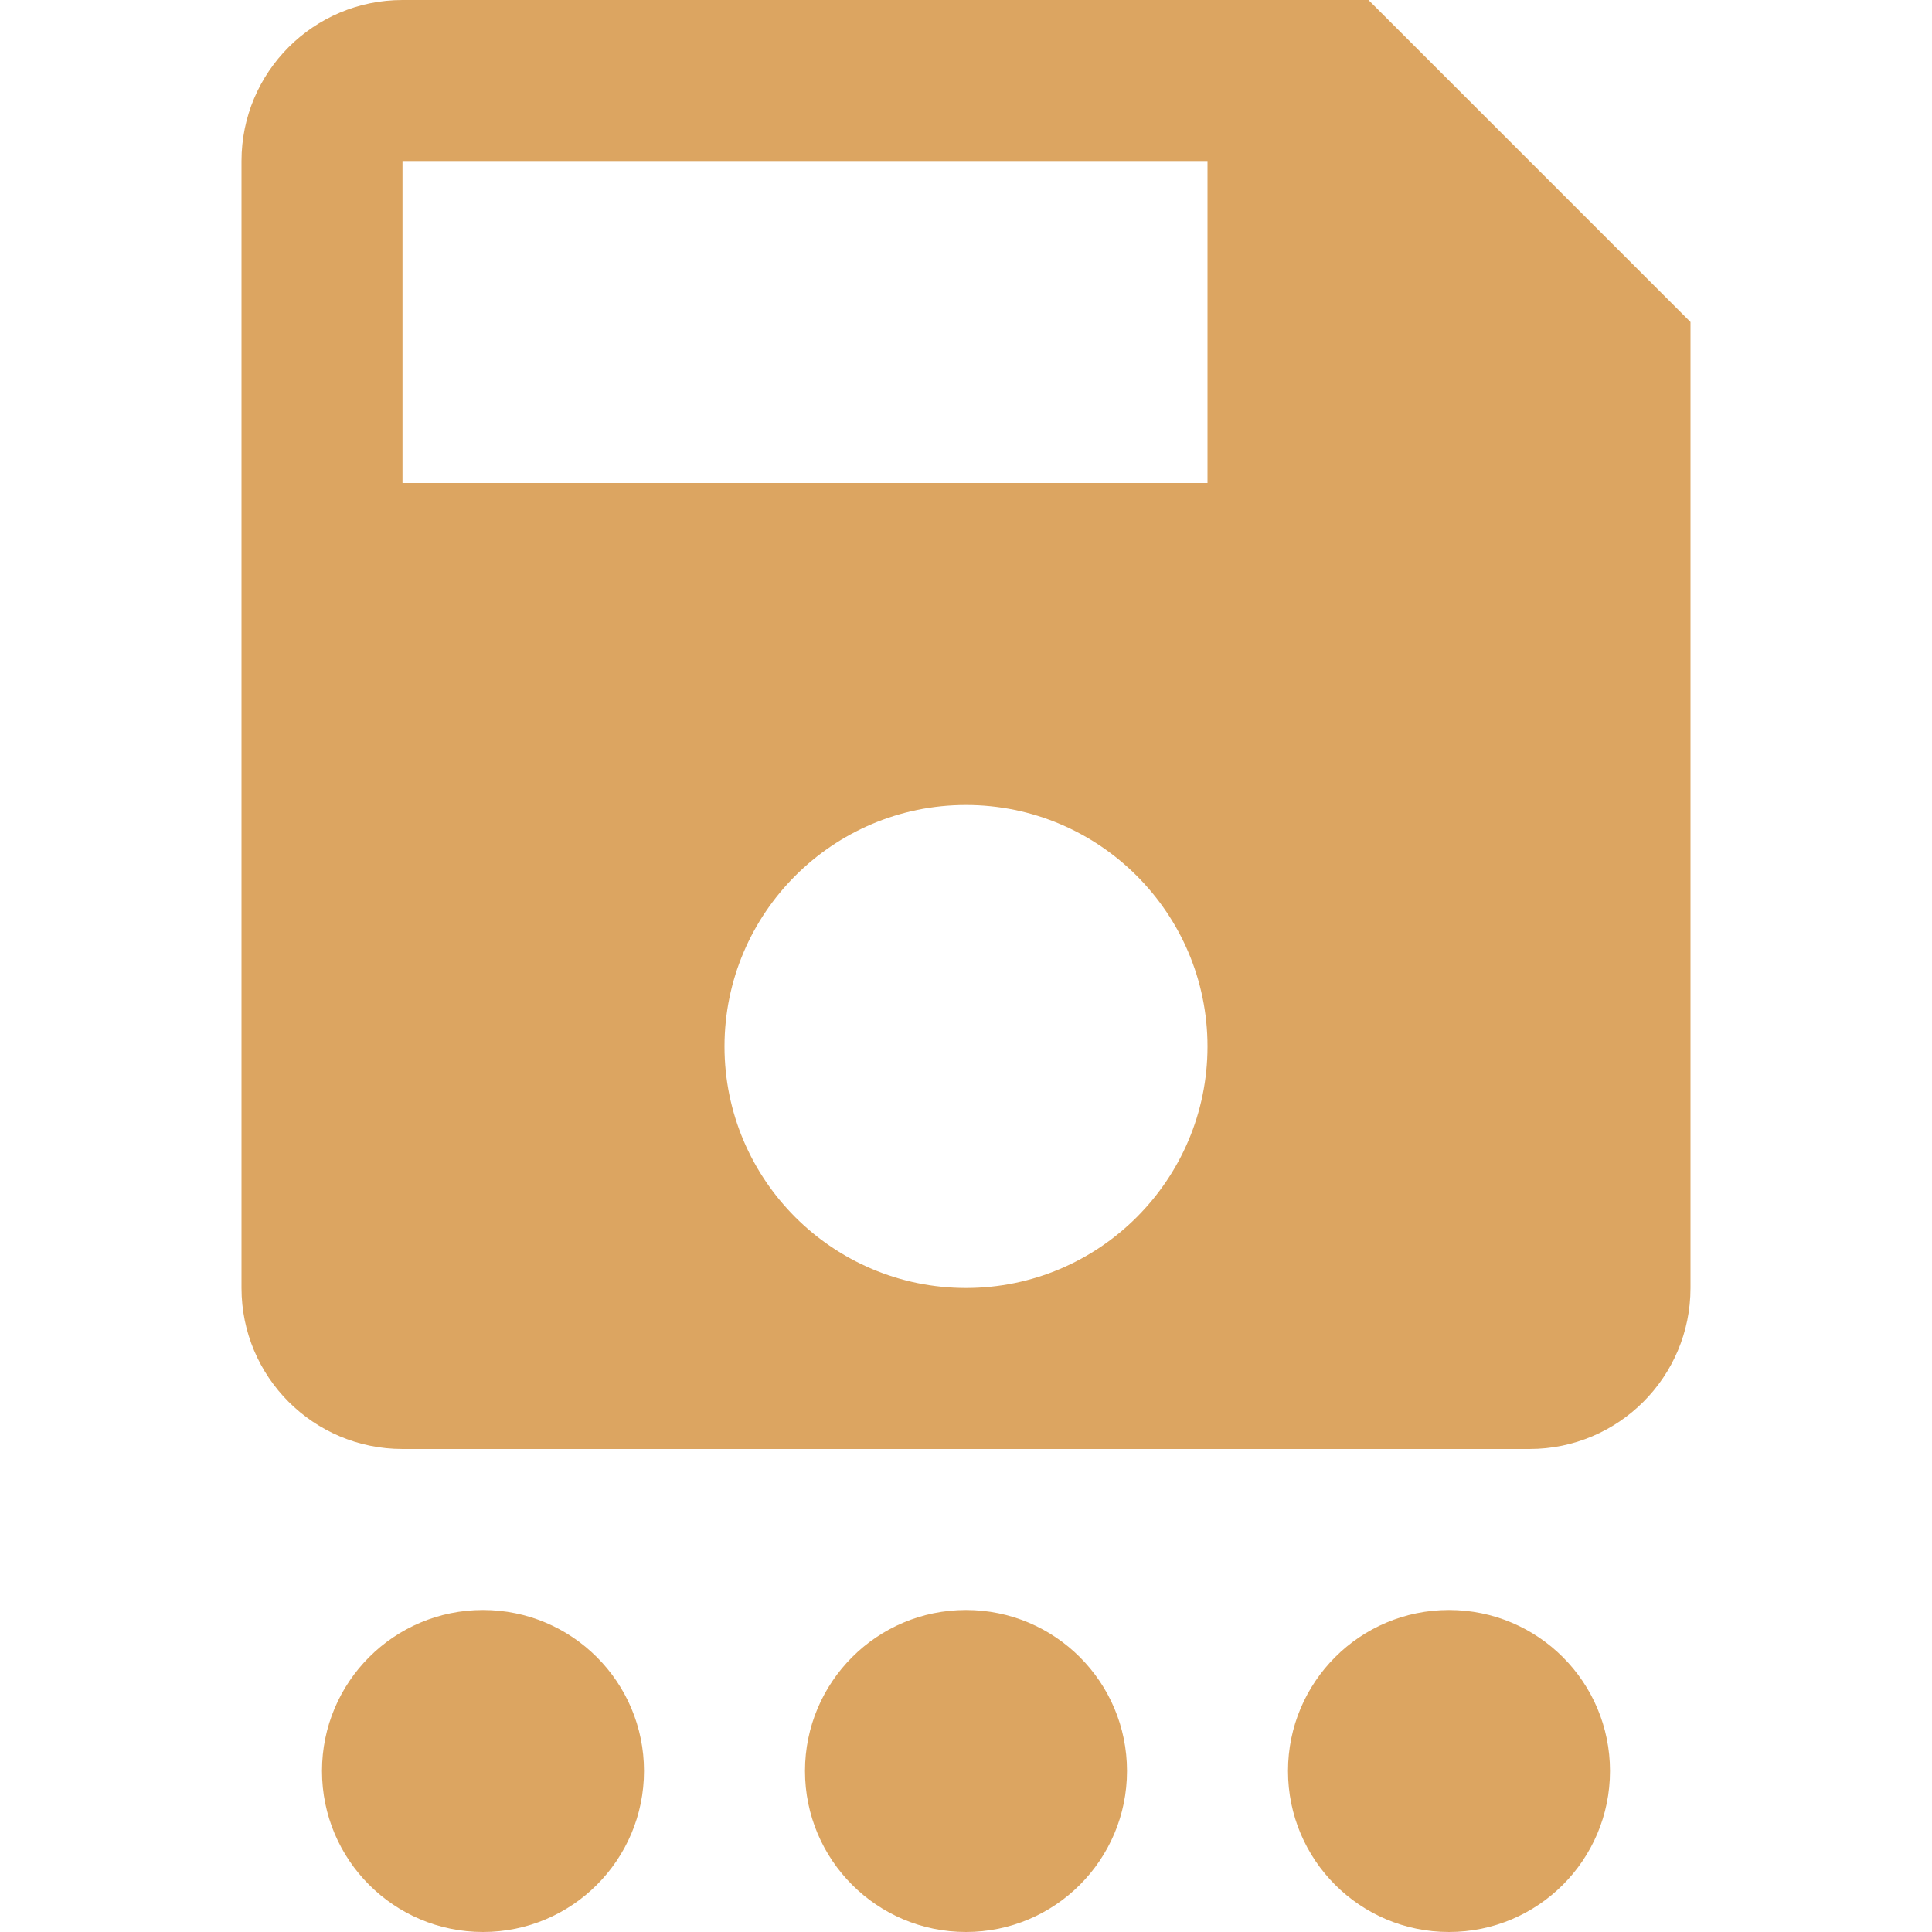<svg fill="#DCA561" viewBox="0 0 48 48" xmlns="http://www.w3.org/2000/svg"><path d="m10 0c-2.21 0-4 1.79-4 4v28c0 2.21 1.79 4 4 4h28c2.21 0 4-1.79 4-4v-24l-8-8h-24m0 4h20v8h-20v-8m14 16c3.31 0 6 2.69 6 6 0 3.31-2.69 6-6 6-3.31 0-6-2.69-6-6 0-3.31 2.69-6 6-6m-12 20c-2.21 0-4 1.79-4 4 0 2.21 1.79 4 4 4 2.21 0 4-1.79 4-4 0-2.21-1.79-4-4-4m12 0c-2.21 0-4 1.79-4 4 0 2.21 1.79 4 4 4 2.21 0 4-1.79 4-4 0-2.21-1.79-4-4-4m12 0c-2.21 0-4 1.79-4 4 0 2.21 1.79 4 4 4 2.21 0 4-1.79 4-4 0-2.21-1.79-4-4-4"/></svg>